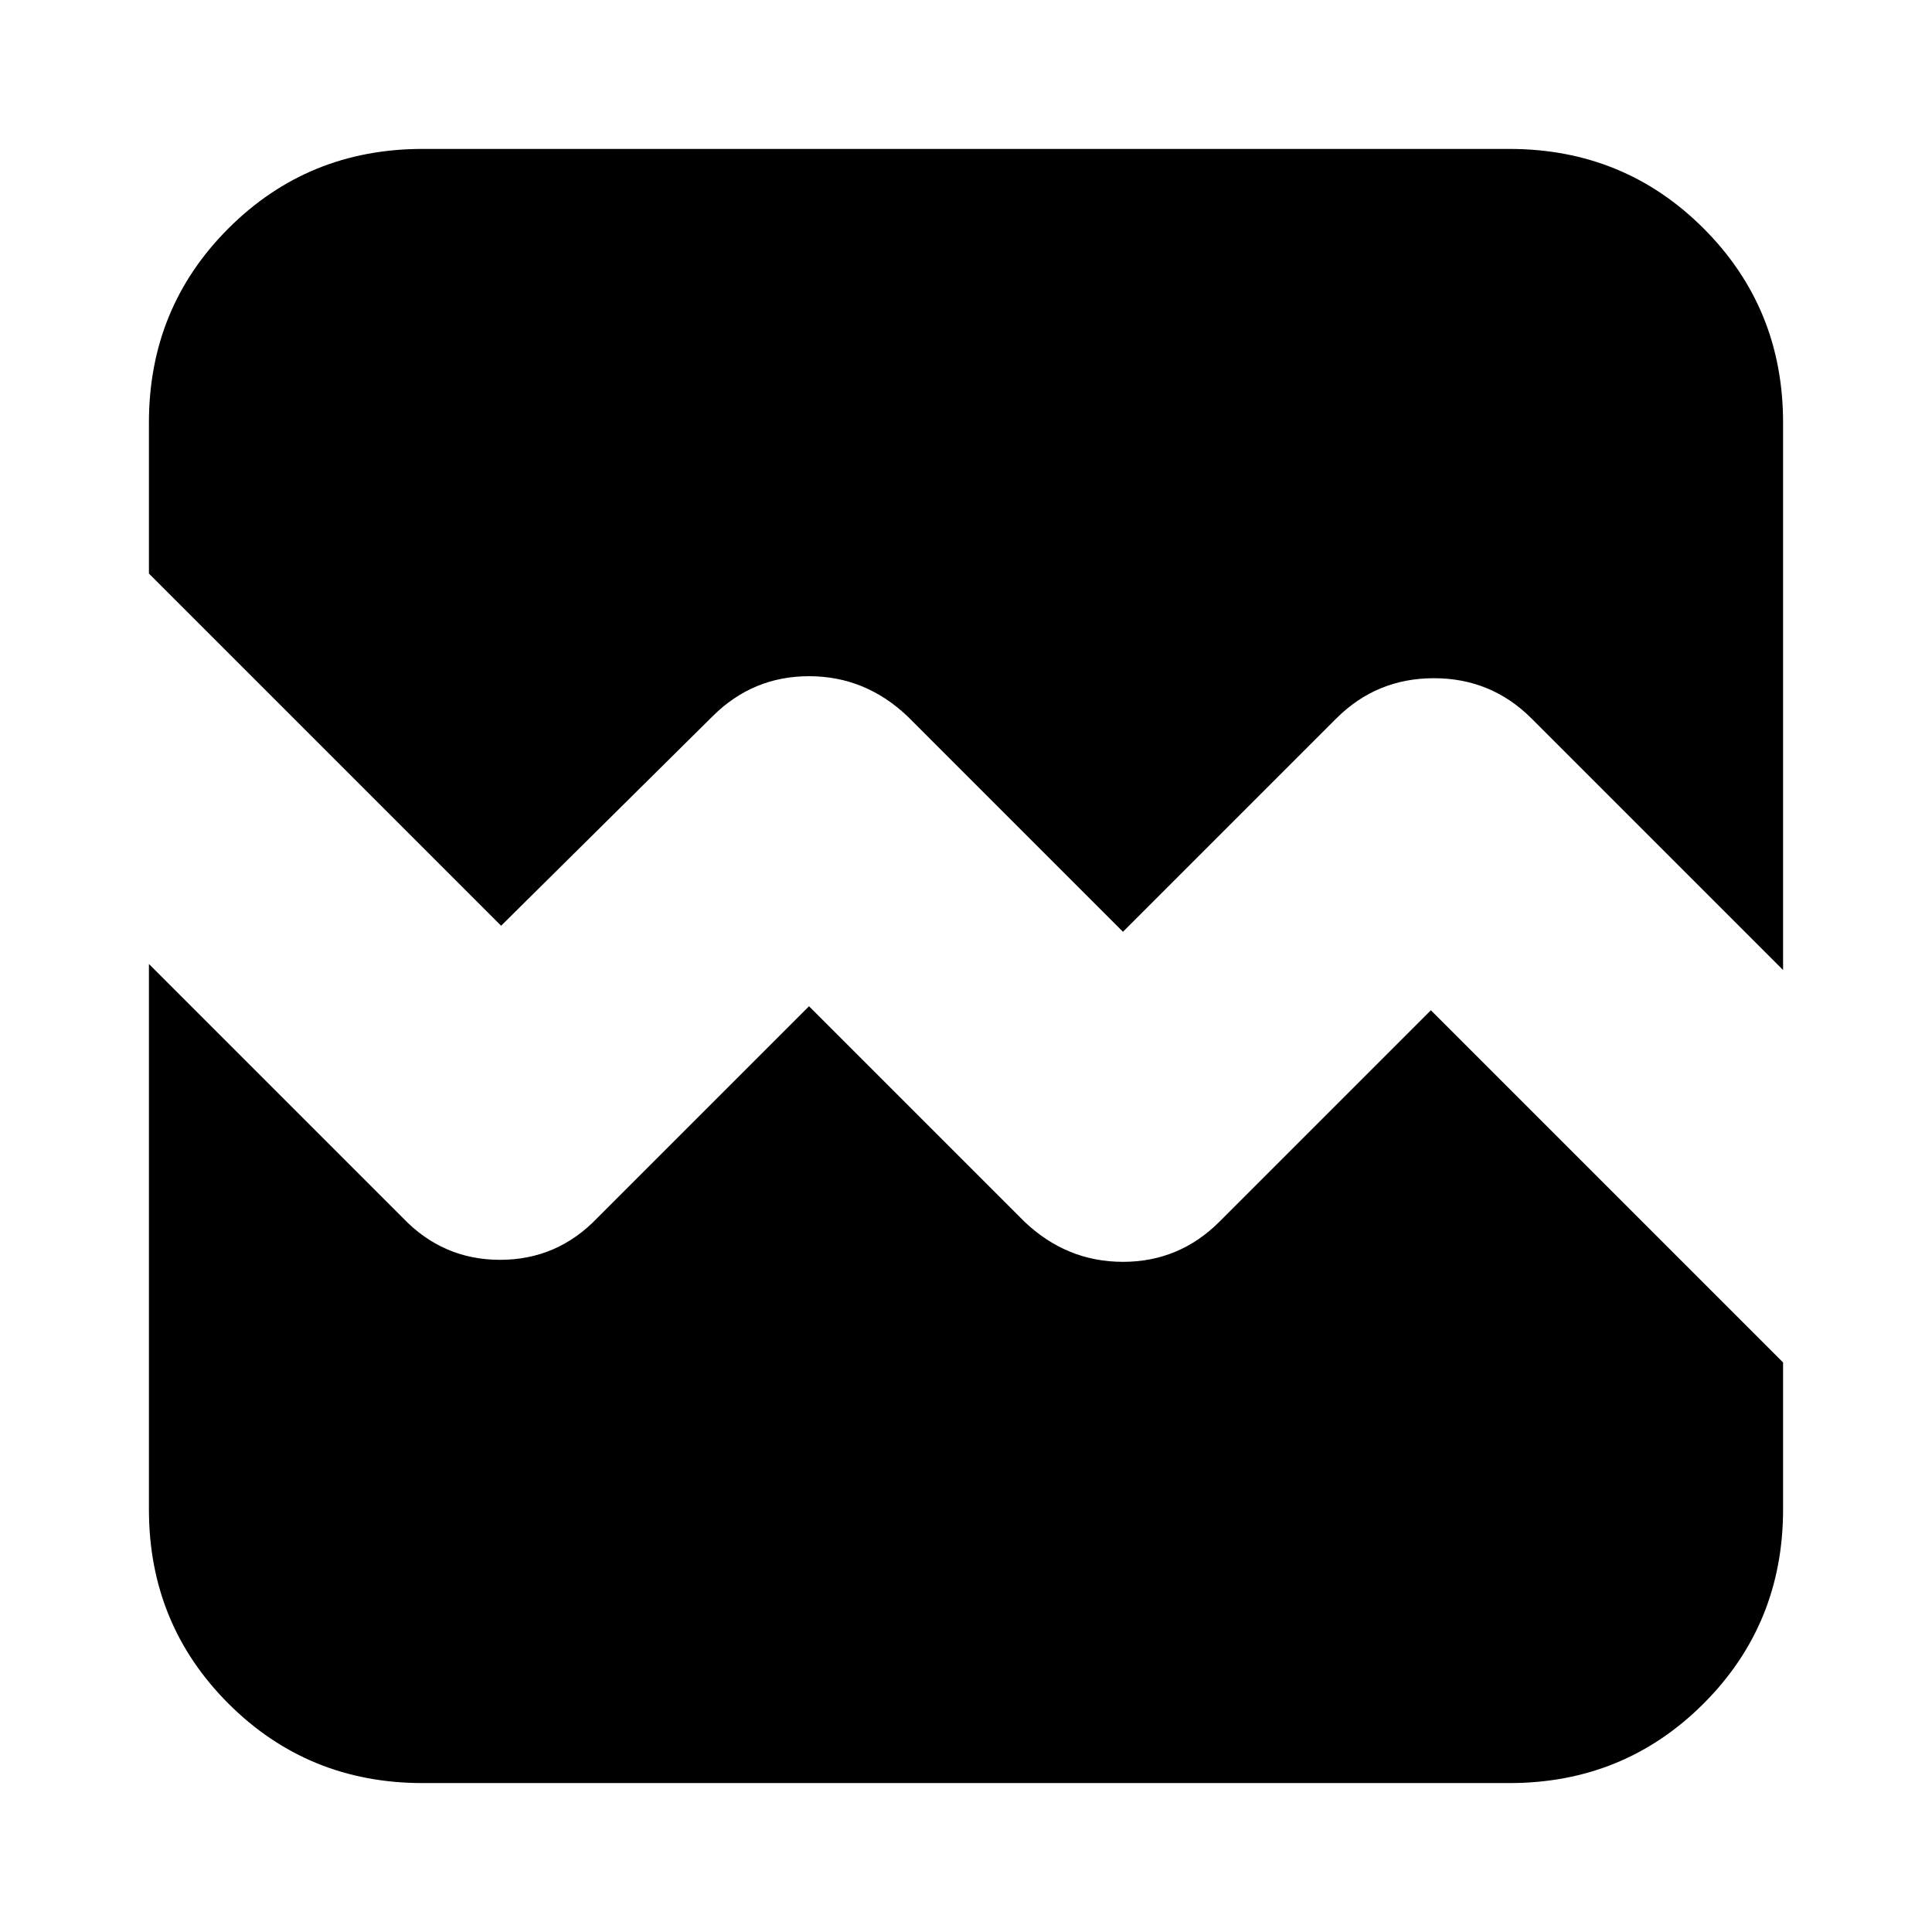 <svg xmlns="http://www.w3.org/2000/svg" height="24" viewBox="0 -960 960 960" width="24"><path d="M210-74q-57 0-96.5-39.5T74-210v-271l126 126q20 21 48.5 21t48.5-21l105-105 107 107q21 20 49 20t48-20l105-105 175 175v73q0 57-39.5 96.5T750-74H210Zm0-812h540q57 0 96.5 39.5T886-750v272L761-603q-20-20-48.5-20T664-603L558-497 451-604q-21-20-49-20t-48 20L249-500 74-675v-75q0-57 39.5-96.5T210-886Z"/></svg>
